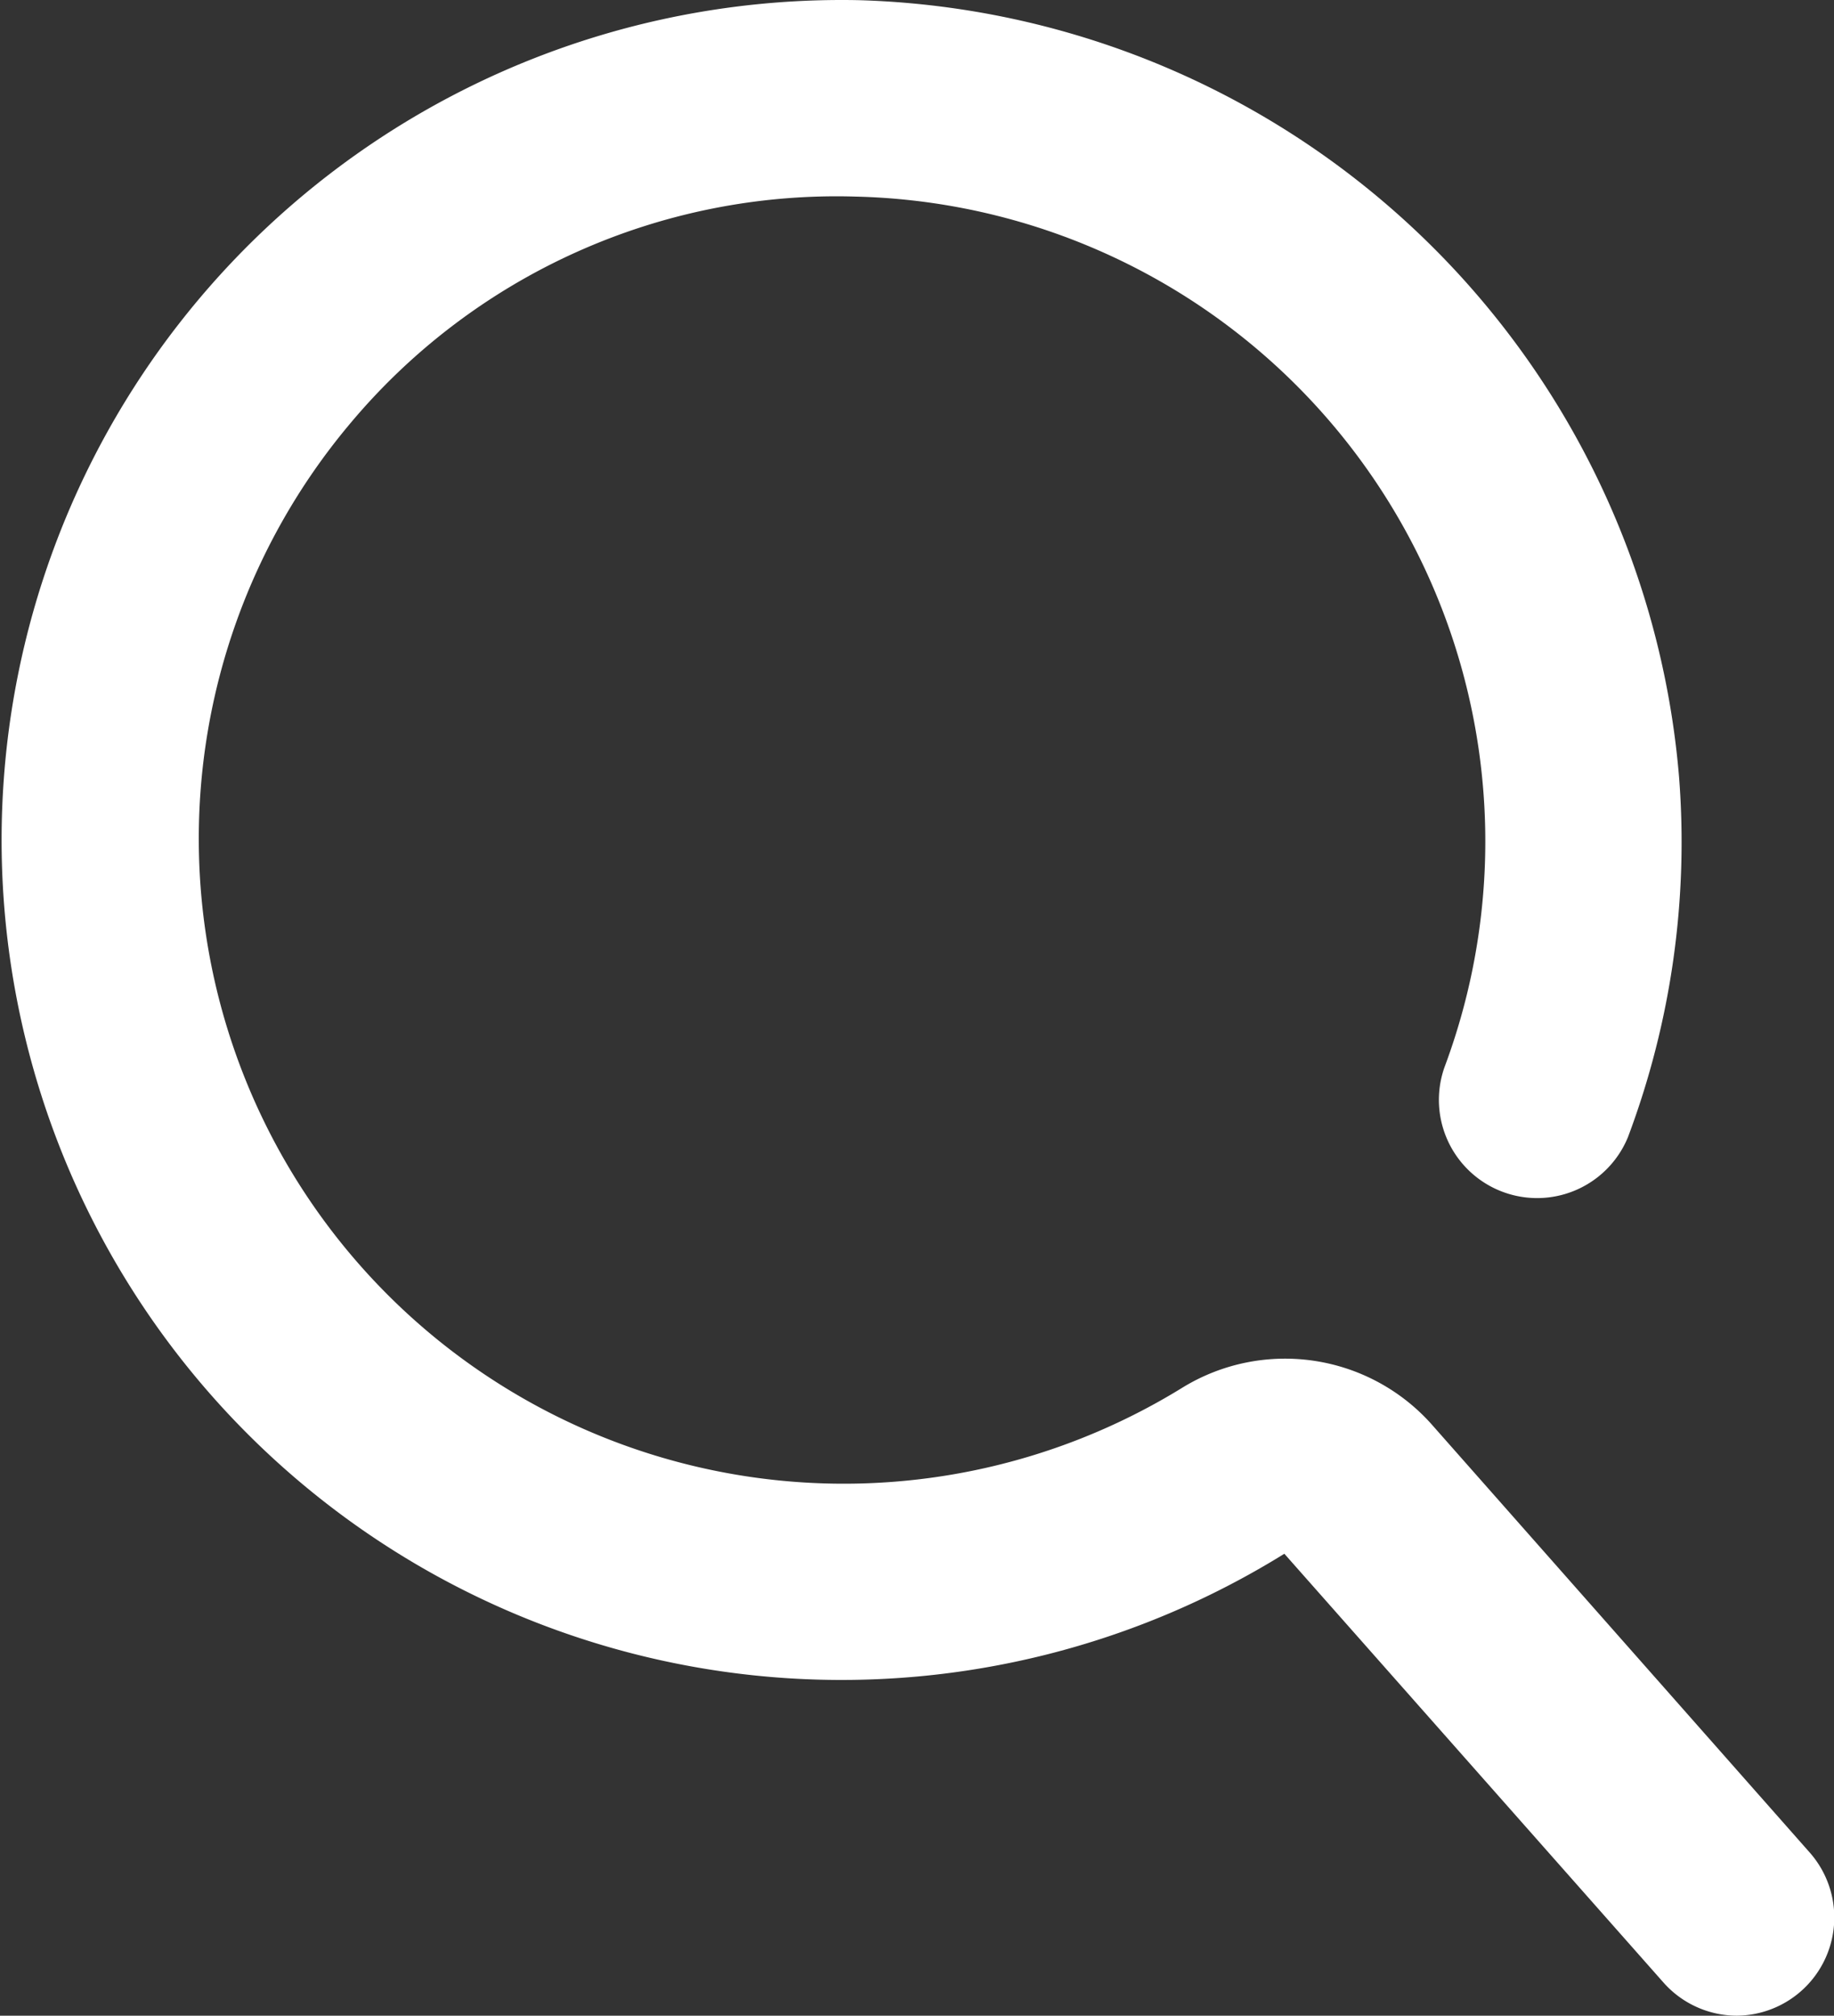 <svg id="Слой_2" data-name="Слой 2" xmlns="http://www.w3.org/2000/svg" width="19.256" height="21.163" viewBox="0 0 19.256 21.163">
  <rect x="0" y="0" width="19.256" height="21.163" fill="#333333" stroke="none"/>
  <g id="Icons" transform="translate(0 0)">
    <path id="Serch" d="M18.234,21.161a1.031,1.031,0,0,1-.773-.35l-3.979-4.5A8.819,8.819,0,1,1,9.019,0a8.9,8.9,0,0,1,8.607,8.153,8.8,8.8,0,0,1-.536,3.783,1.031,1.031,0,0,1-1.927-.732A6.772,6.772,0,0,0,8.978,2.062a6.659,6.659,0,0,0-5.319,2.4,6.772,6.772,0,0,0,8.761,10.1,2.061,2.061,0,0,1,2.6.381L19,19.45a1.031,1.031,0,0,1-.773,1.711Z" transform="translate(0.003 0.002)" fill="#fff"/>
  </g>
</svg>
